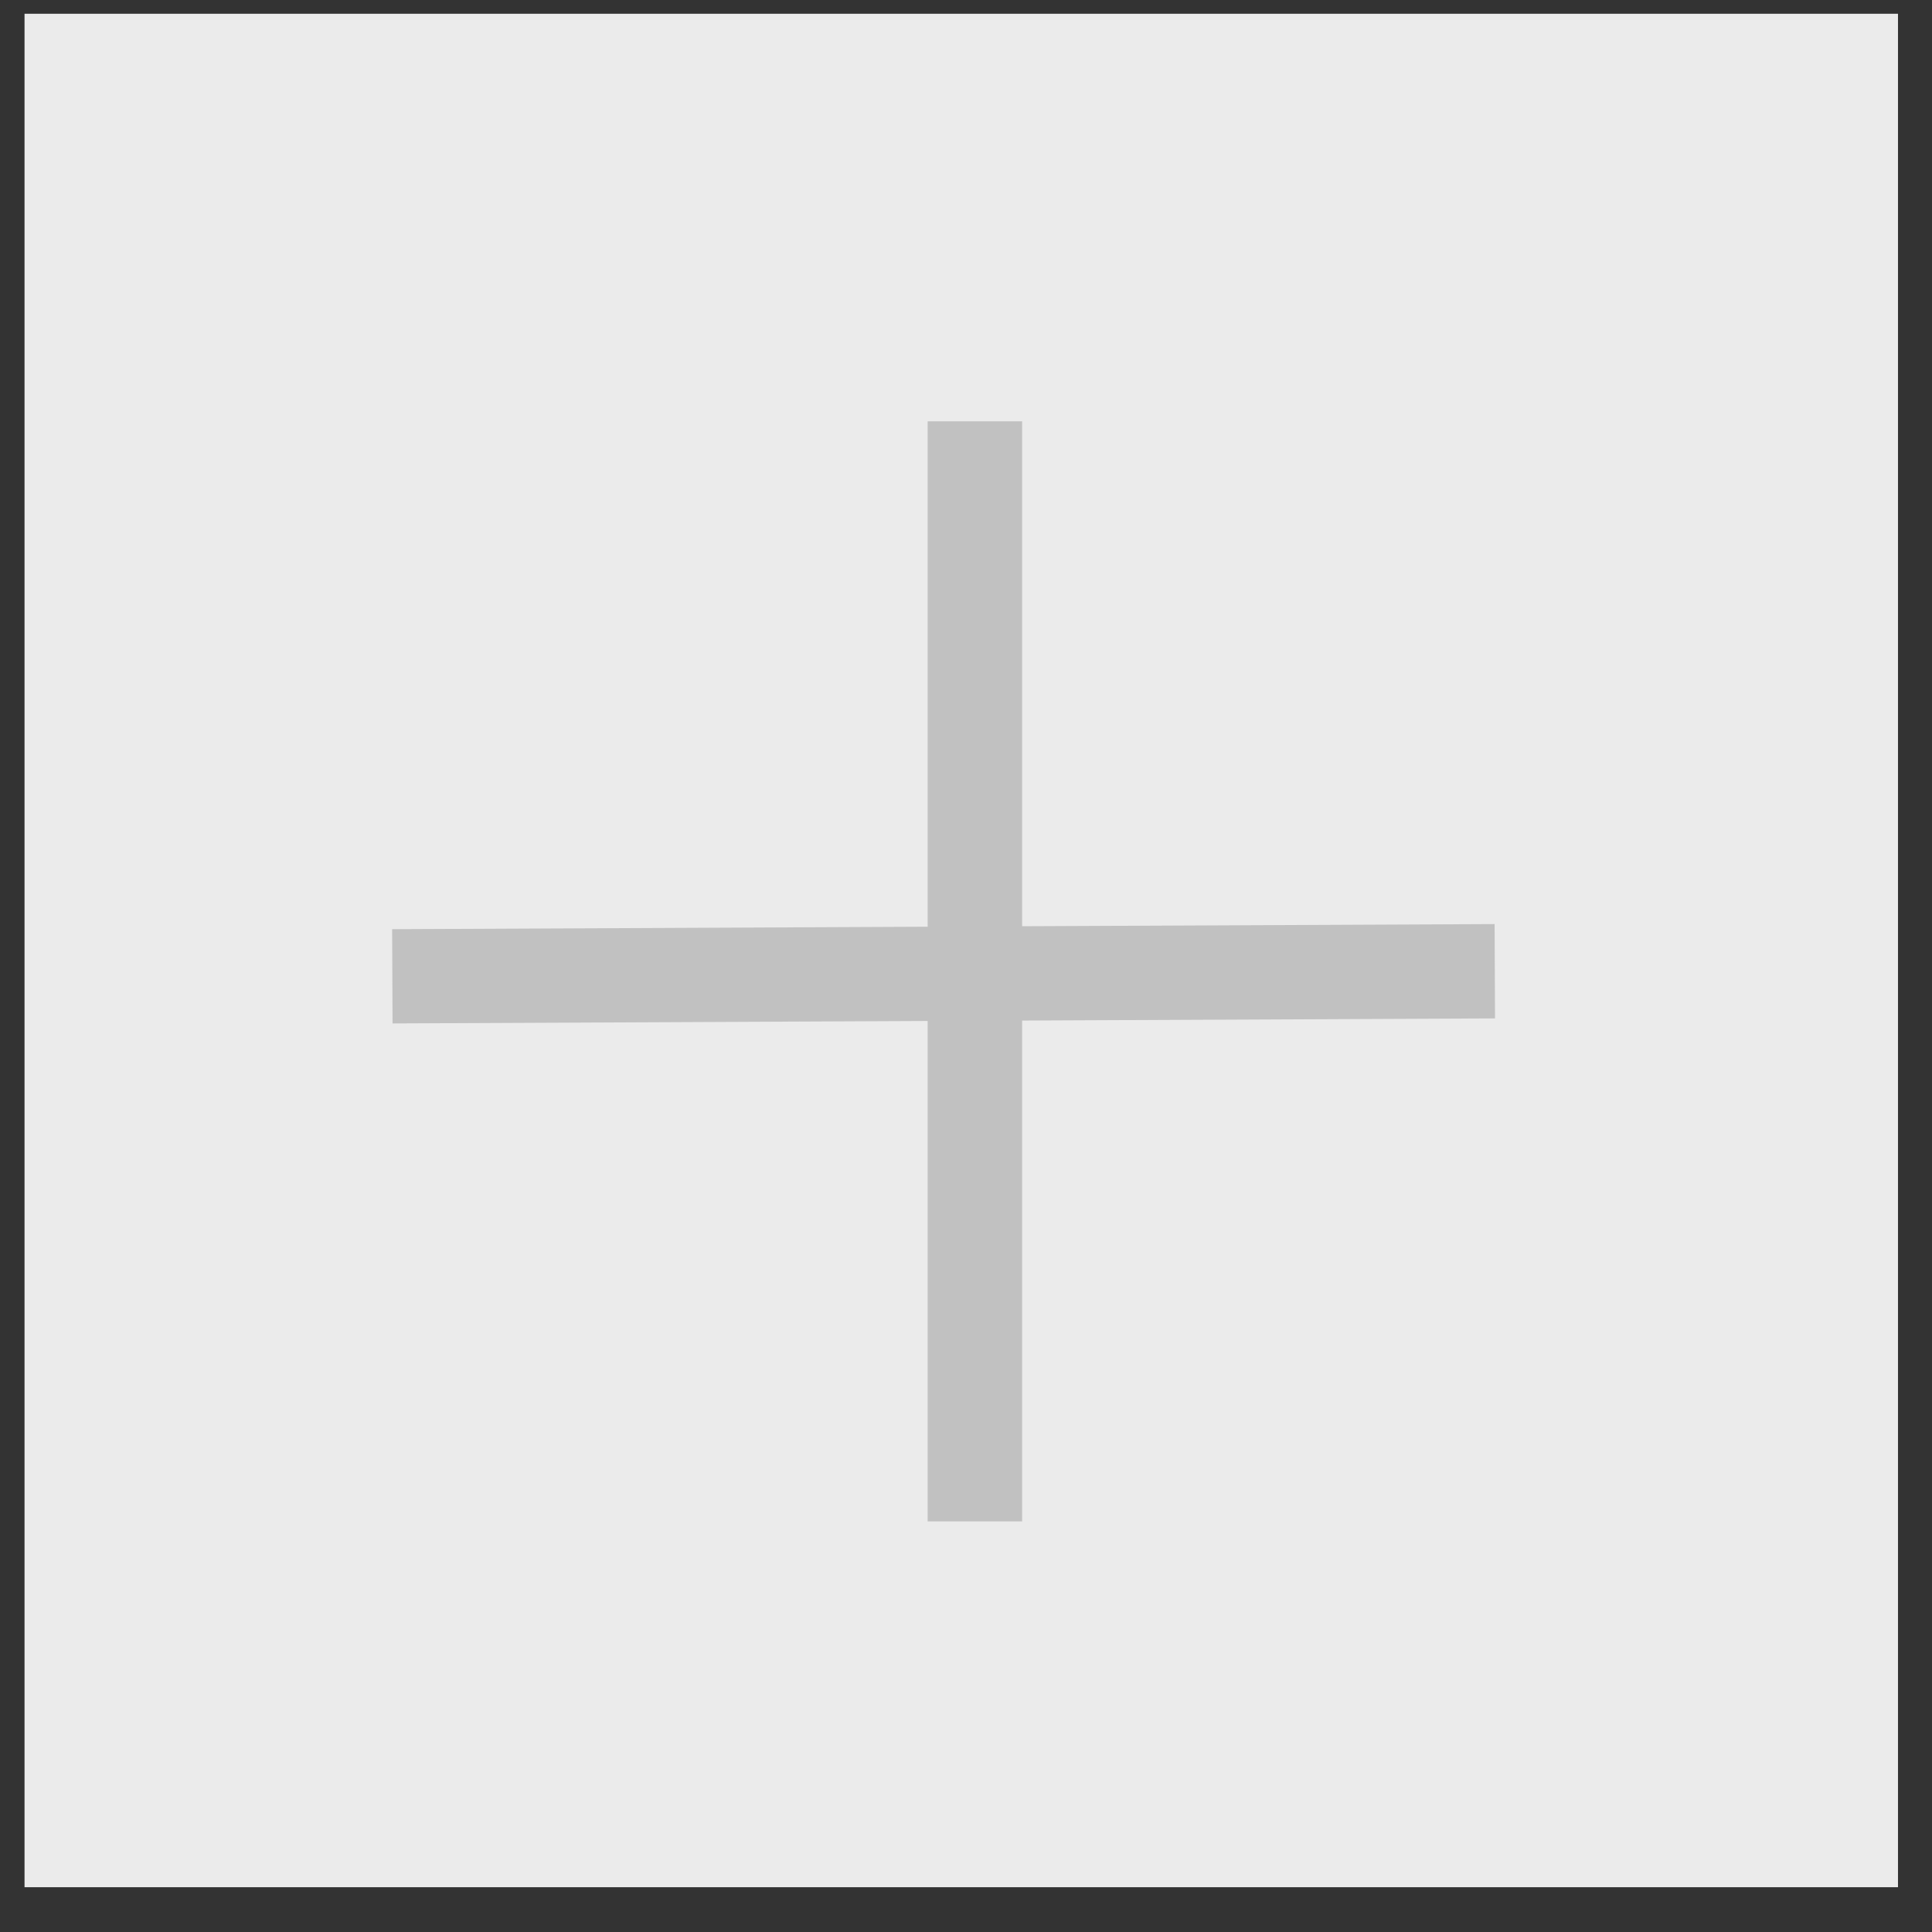 <svg width="33" height="33" viewBox="0 0 33 33" fill="none" xmlns="http://www.w3.org/2000/svg">
<rect x="0" y="0" width="33" height="33" fill="#333333" stroke="none"/>
<rect x="0.419" y="0.235" width="32" height="32" fill="#EBEBEB"/>
<path fill-rule="evenodd" clip-rule="evenodd" d="M17.459 7.197H15.845V15.829L6.698 15.871L6.705 17.481L15.845 17.439V25.986H17.459V17.432L25.536 17.395L25.529 15.784L17.459 15.821V7.197Z" fill="#C1C1C1"/>
</svg>
